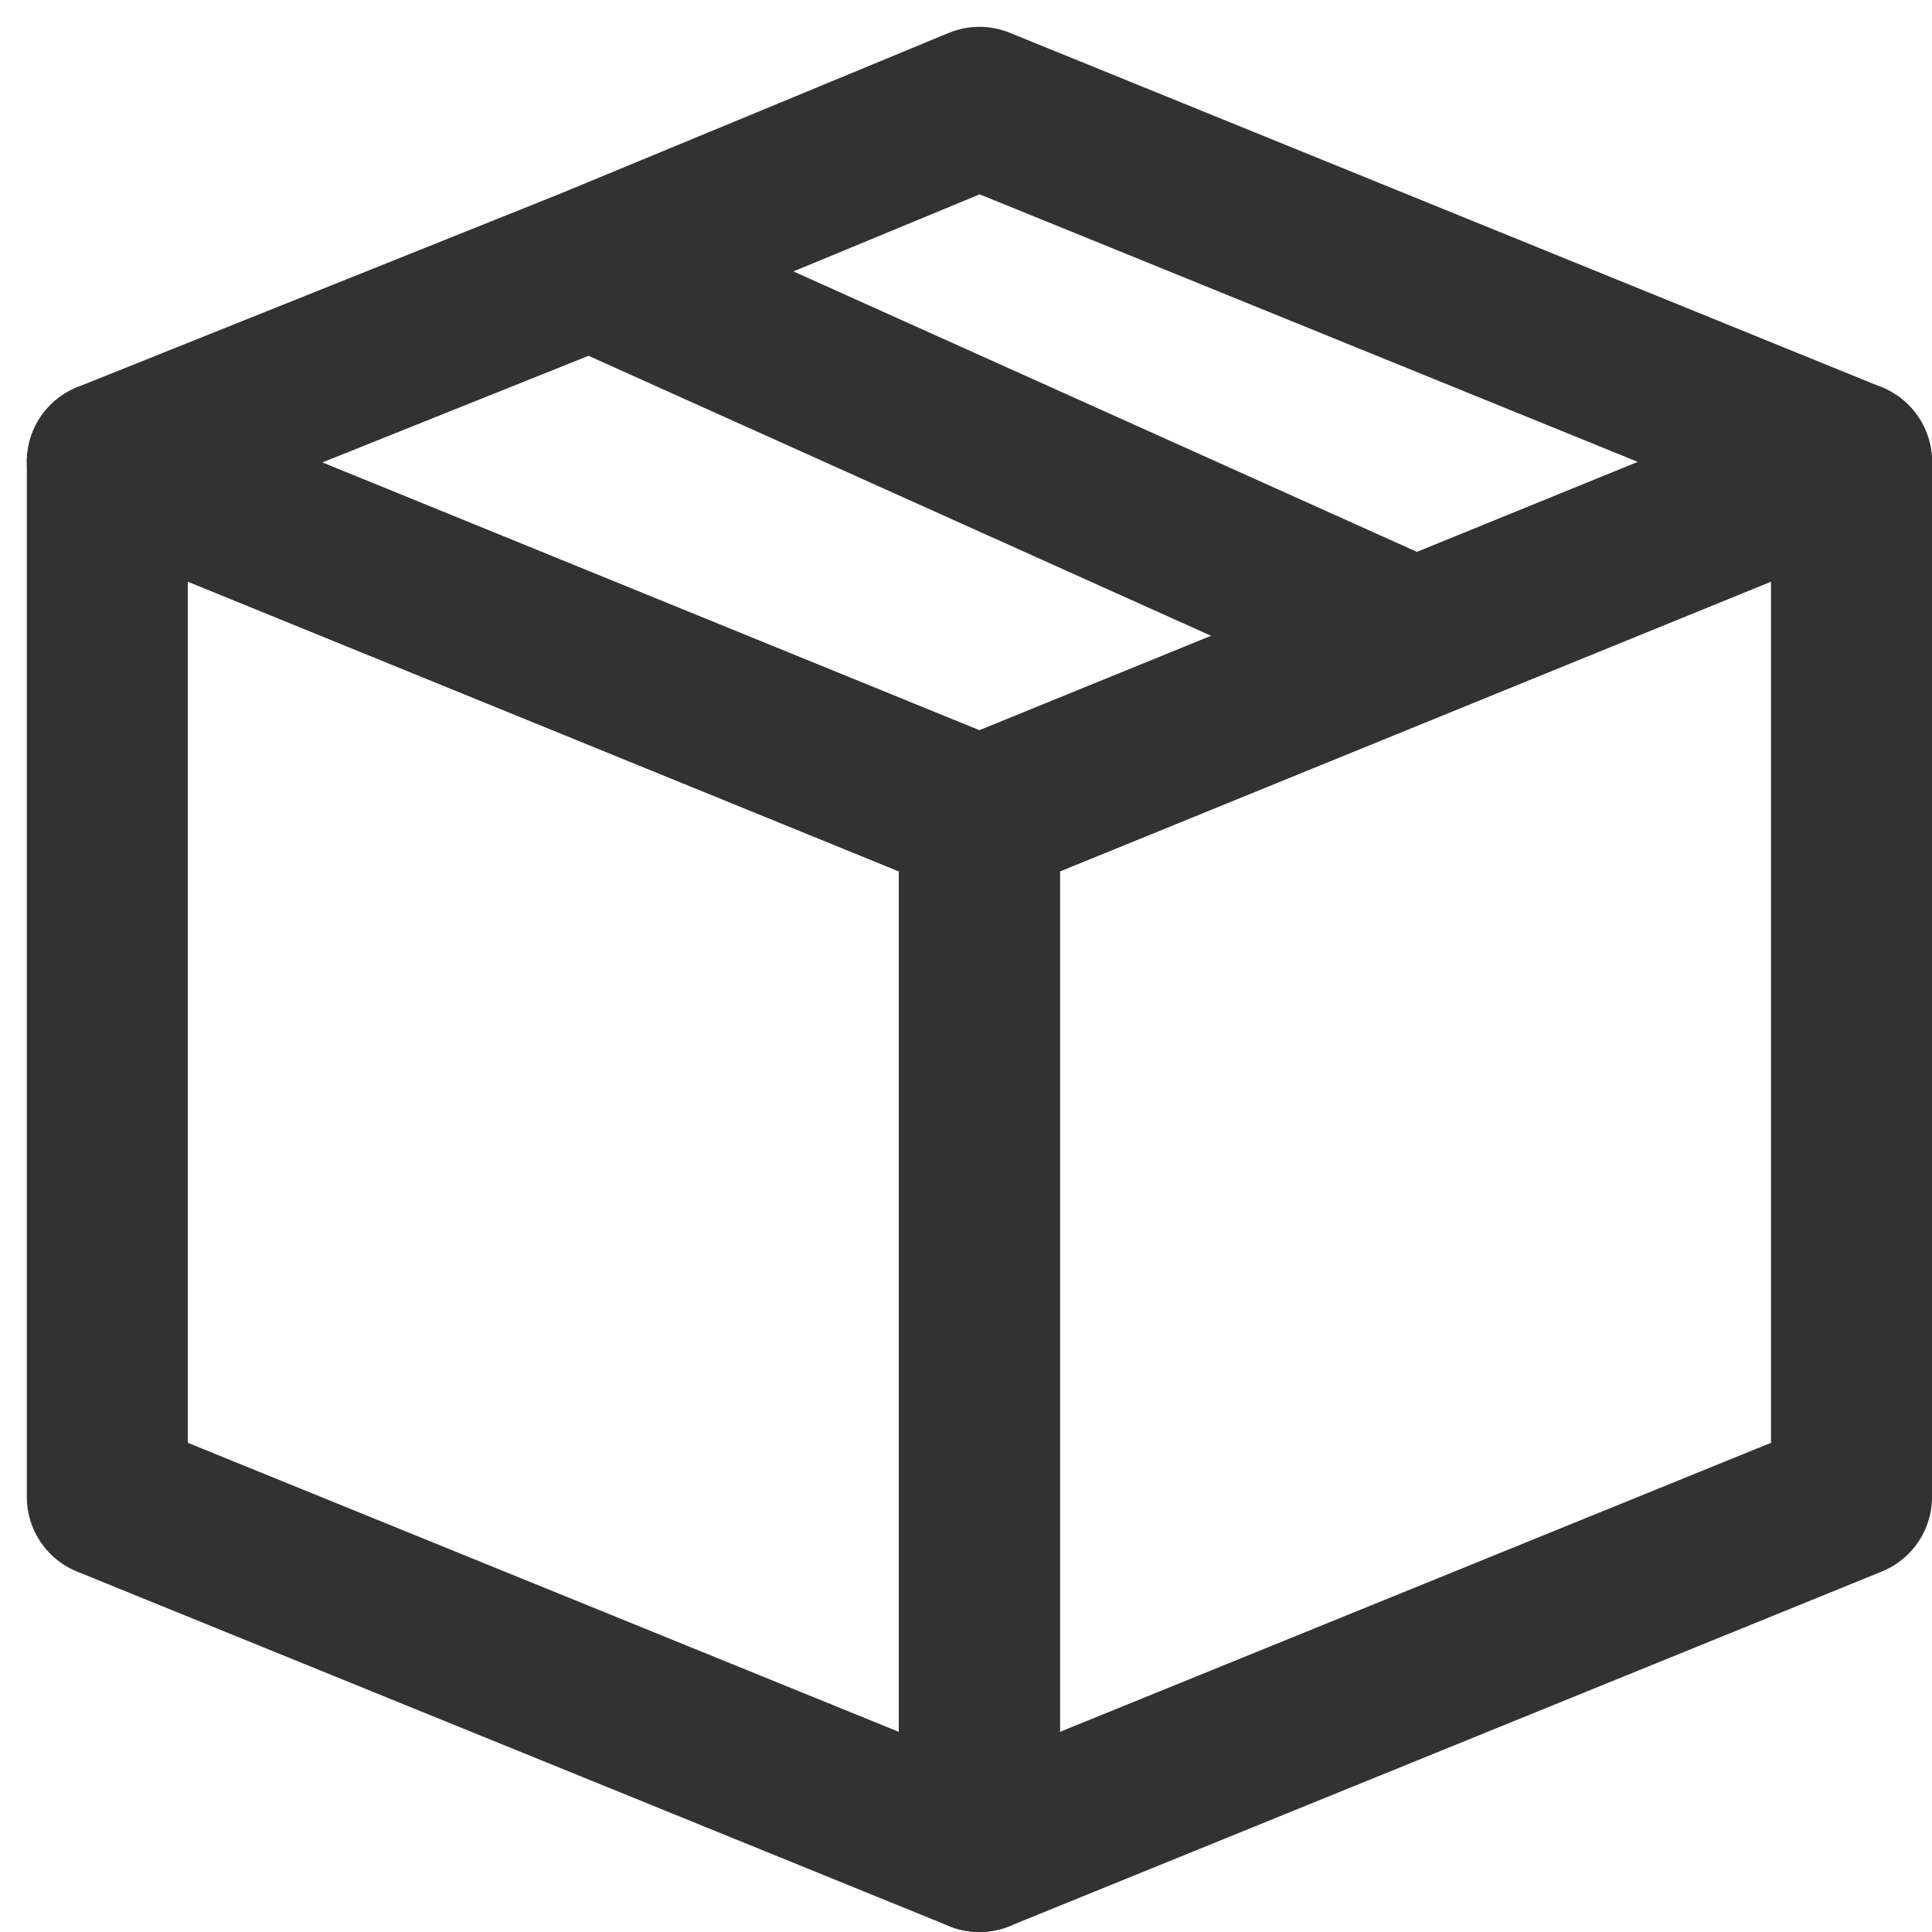 <svg width="18" height="18" viewBox="0 0 18 18" fill="none" xmlns="http://www.w3.org/2000/svg">
<path d="M5.5 2.5L1 4.303L9.125 7.614L13.188 5.958M5.5 2.5L9.125 1L17.25 4.303L13.188 5.958M5.5 2.5L13.188 5.958" stroke="#323232" stroke-width="1.5" stroke-linecap="round" stroke-linejoin="round"/>
<path d="M9.125 7.614V17.25L1 13.947V4.303L5.062 5.958L9.125 7.614Z" stroke="#323232" stroke-width="1.5" stroke-linecap="round" stroke-linejoin="round"/>
<path d="M17.25 4.303V13.947L9.125 17.25V7.614L17.25 4.303Z" stroke="#323232" stroke-width="1.5" stroke-linecap="round" stroke-linejoin="round"/>
</svg>
